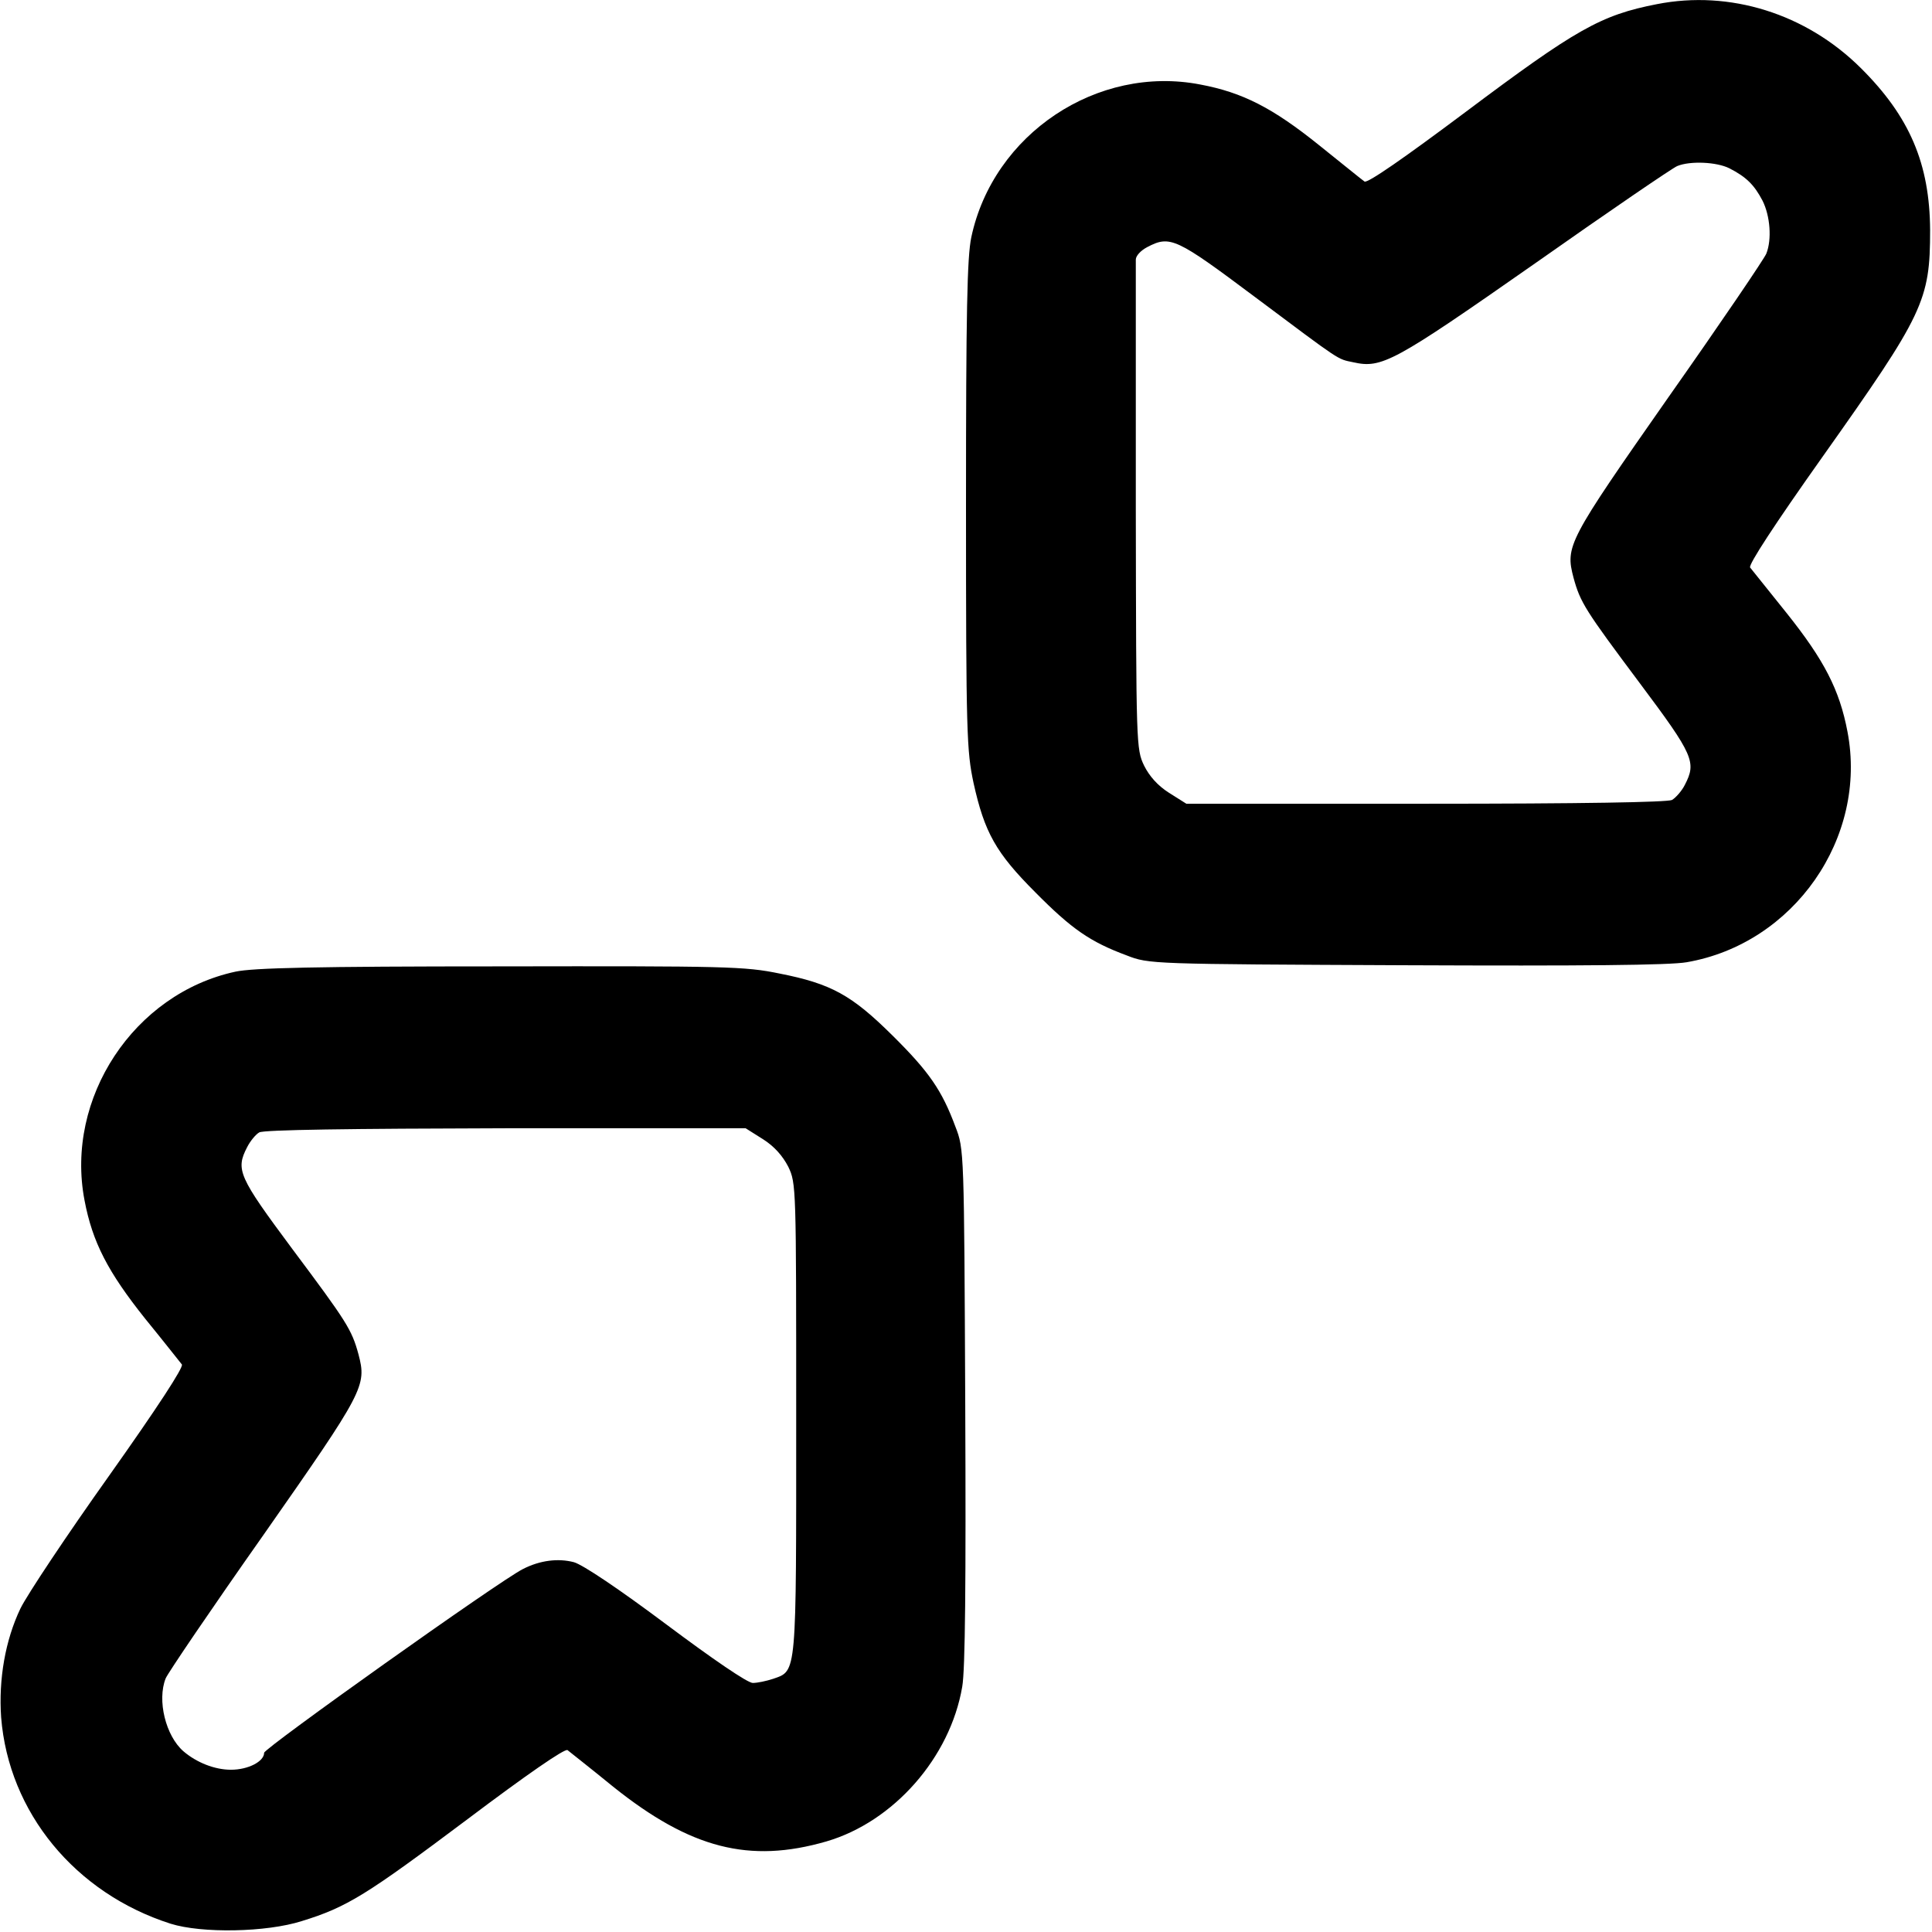 <?xml version="1.0" standalone="no"?>
<!DOCTYPE svg PUBLIC "-//W3C//DTD SVG 20010904//EN"
 "http://www.w3.org/TR/2001/REC-SVG-20010904/DTD/svg10.dtd">
<svg version="1.0" xmlns="http://www.w3.org/2000/svg"
 width="512pt" height="512pt" viewBox="0 0 512 512"
 preserveAspectRatio="xMidYMid meet">

<g transform="translate(0,512) scale(0.1,-0.1)"
fill="#000000" stroke="none">
<path d="M4391 5109 c-149 -29 -214 -66 -510 -288 -159 -119 -258 -188 -265
-182 -6 4 -60 48 -120 96 -123 99 -203 140 -315 161 -273 53 -549 -131 -607
-405 -11 -53 -14 -195 -14 -711 0 -607 2 -650 20 -735 29 -131 59 -185 164
-290 96 -97 145 -131 242 -167 59 -23 63 -23 739 -26 468 -2 700 0 745 8 284
49 480 330 426 611 -21 111 -62 190 -161 314 -49 61 -92 115 -97 121 -5 7 64
113 193 295 267 377 284 412 284 599 -1 176 -54 301 -184 430 -145 144 -347
207 -540 169z m192 -435 c45 -23 66 -44 88 -86 20 -40 25 -102 10 -140 -5 -13
-121 -184 -259 -380 -268 -383 -274 -395 -252 -479 18 -66 31 -86 176 -280
143 -191 150 -209 119 -269 -8 -16 -24 -34 -34 -40 -13 -6 -238 -10 -653 -10
l-634 0 -46 29 c-30 19 -52 44 -66 72 -21 44 -21 53 -22 684 0 352 0 648 0
657 0 10 13 24 30 33 61 32 76 25 287 -133 230 -172 216 -163 259 -172 76 -17
106 -1 482 262 196 138 366 254 377 258 34 14 104 11 138 -6z"/>
<path d="M624 2545 c-269 -58 -452 -335 -400 -606 21 -111 62 -190 161 -314
49 -60 92 -115 97 -121 5 -7 -64 -113 -193 -295 -111 -156 -217 -315 -235
-352 -40 -84 -58 -187 -51 -288 20 -252 196 -466 449 -547 83 -26 254 -23 348
7 120 37 171 69 439 270 158 119 258 188 265 183 6 -5 61 -48 121 -97 205
-164 361 -204 565 -145 178 52 328 222 360 410 8 45 10 278 8 745 -3 676 -3
680 -26 739 -36 97 -70 146 -167 242 -108 107 -162 137 -299 164 -92 19 -140
20 -739 19 -493 0 -656 -4 -703 -14z m1398 -444 c30 -19 52 -44 67 -73 21 -44
21 -51 21 -667 0 -685 2 -668 -61 -690 -18 -6 -42 -11 -54 -11 -14 0 -106 63
-229 155 -127 95 -221 158 -245 165 -42 11 -90 5 -135 -18 -62 -31 -686 -475
-686 -487 0 -23 -42 -45 -88 -45 -43 0 -91 19 -126 49 -47 41 -70 135 -47 193
5 13 121 184 259 380 268 383 274 395 252 479 -18 66 -31 86 -176 280 -142
191 -150 209 -119 269 8 16 23 34 32 39 12 7 240 10 654 11 l635 0 46 -29z"/>
</g>
</svg>
